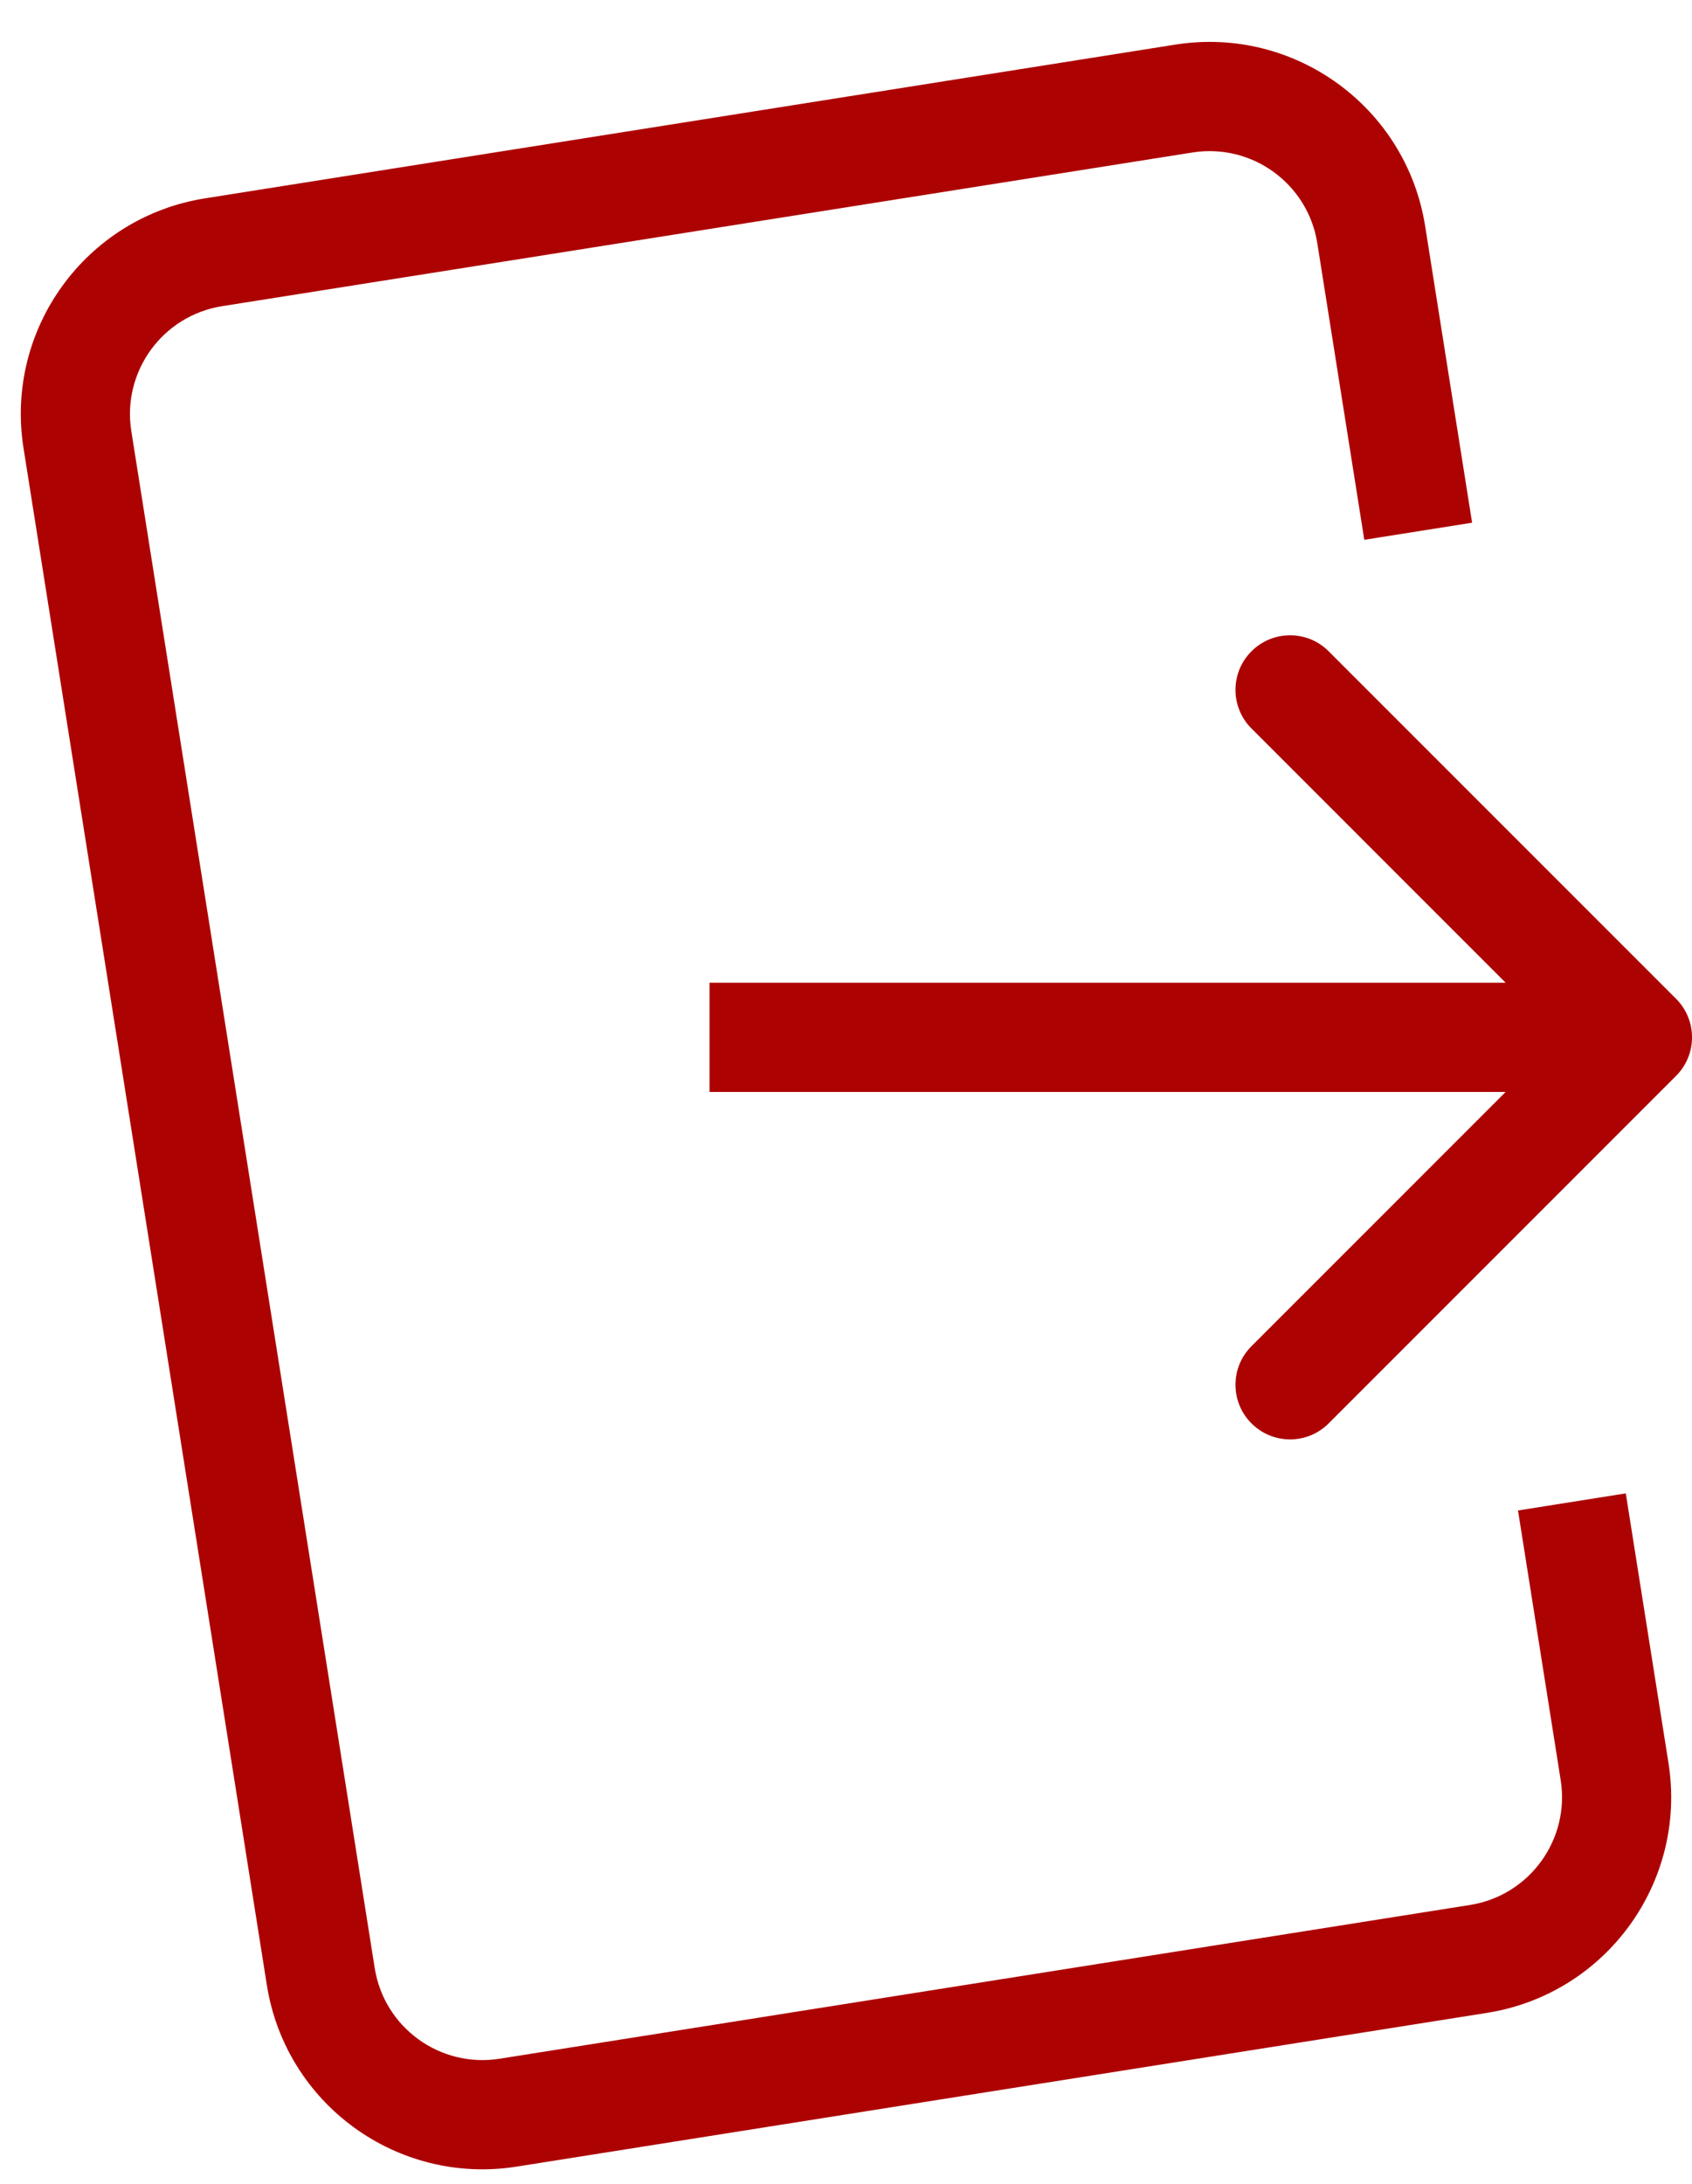 <svg width="31" height="40" viewBox="0 0 31 40" fill="none" xmlns="http://www.w3.org/2000/svg">
<path fill-rule="evenodd" clip-rule="evenodd" d="M3.756 3.633C1.574 3.979 0.085 6.028 0.431 8.209L4.889 36.359C5.235 38.541 7.284 40.029 9.466 39.684L27.244 36.868C29.426 36.522 30.915 34.473 30.569 32.291L29.787 27.353L27.812 27.666L28.594 32.604C28.767 33.695 28.022 34.72 26.931 34.892L9.153 37.708C8.062 37.881 7.037 37.137 6.865 36.046L2.406 7.897C2.233 6.806 2.978 5.781 4.069 5.608L21.847 2.793C22.938 2.62 23.963 3.364 24.135 4.455L24.996 9.887L26.971 9.574L26.111 4.142C25.765 1.96 23.716 0.472 21.534 0.817L3.756 3.633ZM30.707 18.293L24.343 11.929C23.953 11.538 23.32 11.538 22.929 11.929C22.538 12.319 22.538 12.953 22.929 13.343L27.586 18H13V20H27.586L22.929 24.657C22.538 25.047 22.538 25.68 22.929 26.071C23.32 26.462 23.953 26.462 24.343 26.071L30.707 19.707C31.098 19.317 31.098 18.683 30.707 18.293Z" fill="#AD0202"/>
</svg>
